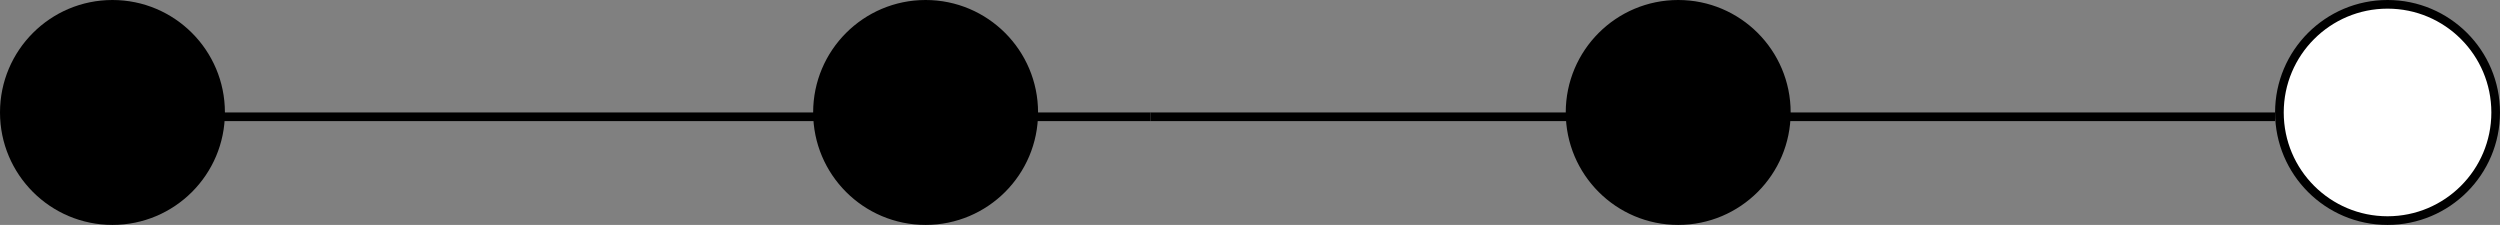 <svg width="289" height="26" viewBox="0 0 289 26" fill="none" xmlns="http://www.w3.org/2000/svg">
<rect x="0" y="0" width="289" height="26" fill="#808080" stroke="none"/>
<line x1="133" y1="13.5" x2="23" y2="13.5" stroke="black"/>
<line x1="263" y1="13.5" x2="133" y2="13.5" stroke="black"/>
<circle cx="276" cy="13" r="12.5" transform="rotate(90 276 13)" fill="white" stroke="black"/>
<circle cx="194" cy="13" r="12.5" transform="rotate(90 194 13)" fill="black" stroke="black"/>
<circle cx="107" cy="13" r="12.5" transform="rotate(90 107 13)" fill="black" stroke="black"/>
<circle cx="13" cy="13" r="13" transform="rotate(90 13 13)" fill="black"/>
</svg>
